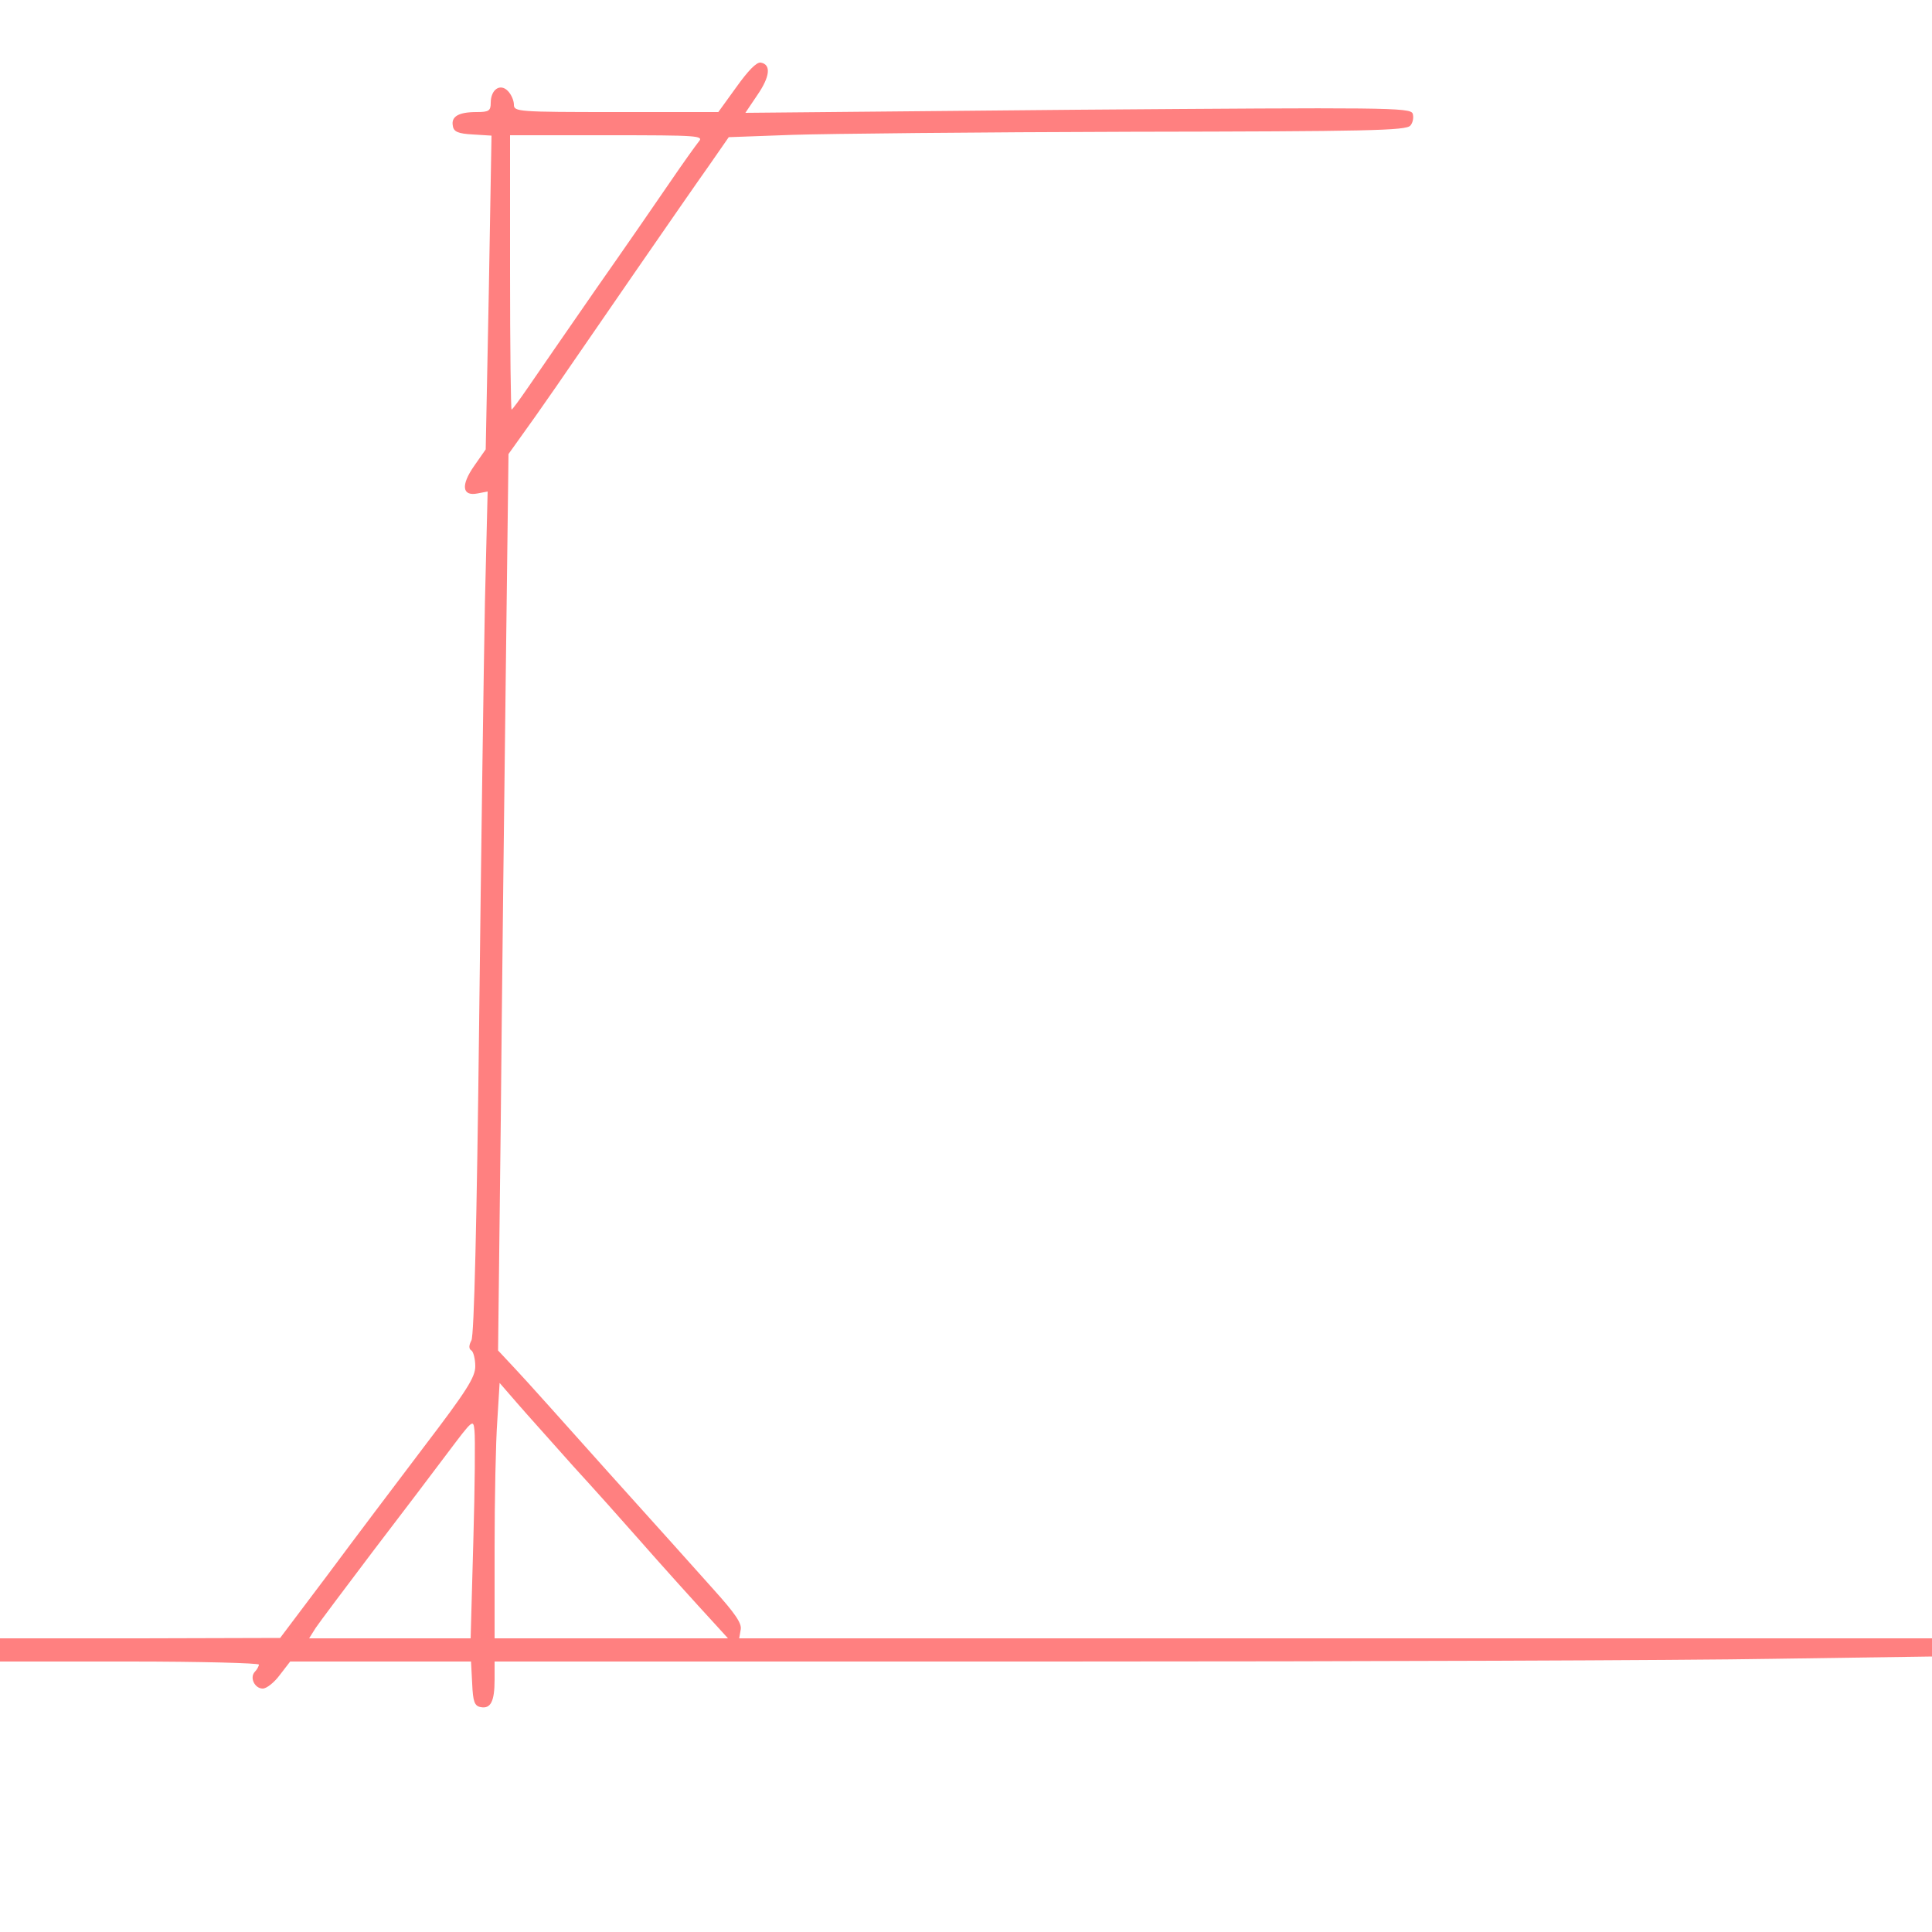 <?xml version="1.0" standalone="no"?>
<!DOCTYPE svg PUBLIC "-//W3C//DTD SVG 20010904//EN"
 "http://www.w3.org/TR/2001/REC-SVG-20010904/DTD/svg10.dtd">
<svg version="1.0" xmlns="http://www.w3.org/2000/svg"
 width="500pt" height="500pt" viewBox="0 0 500 500"
 preserveAspectRatio="xMidYMid meet">

<g transform="translate(0,500) scale(0.1,-0.1)"
fill="#ff8080" stroke="none">
<path d="M1906 4775 l-47 -65 -265 0 c-254 0 -264 1 -264 19 0 11 -7 27 -16
36 -20 20 -44 3 -44 -31 0 -21 -5 -24 -37 -24 -47 0 -66 -12 -61 -36 2 -15 14
-20 52 -22 l48 -3 -7 -406 -8 -406 -30 -43 c-35 -50 -31 -79 9 -71 l26 5 -7
-287 c-3 -157 -10 -647 -15 -1089 -6 -515 -13 -809 -20 -821 -7 -13 -7 -22 0
-26 5 -3 10 -22 10 -41 0 -28 -22 -63 -131 -206 -72 -95 -186 -246 -252 -335
l-122 -162 -362 -1 -363 0 0 -30 0 -30 335 0 c184 0 335 -4 335 -8 0 -4 -5
-13 -10 -18 -15 -15 -1 -44 20 -44 10 0 30 16 44 35 l27 35 234 0 234 0 3 -57
c2 -47 6 -58 22 -61 26 -5 36 15 36 71 l0 47 1448 0 c796 0 1633 3 1860 7
l412 6 0 24 0 23 -1544 0 -1543 0 4 23 c3 16 -15 42 -69 102 -40 45 -163 182
-273 304 -110 123 -219 245 -243 270 l-43 46 7 595 c3 327 9 849 13 1160 l7
565 70 98 c38 54 76 109 84 121 30 44 316 459 366 529 l50 72 165 6 c90 3 484
7 875 8 616 1 713 3 724 16 7 8 9 22 6 31 -6 16 -71 16 -867 10 l-860 -8 31
46 c33 48 36 79 9 84 -11 2 -33 -21 -63 -63z m-98 -142 c-8 -10 -41 -56 -73
-103 -32 -47 -119 -173 -194 -280 -74 -107 -153 -221 -174 -252 -22 -32 -41
-58 -43 -58 -2 0 -4 160 -4 355 l0 355 252 0 c238 0 250 -1 236 -17z m-324
-3428 c55 -60 129 -143 165 -184 65 -74 147 -165 205 -228 l30 -33 -302 0
-302 0 0 233 c0 127 3 276 7 330 l6 98 46 -53 c25 -29 91 -102 145 -163z
m-259 -192 l-7 -253 -209 0 -209 0 17 27 c10 15 77 104 148 198 72 94 159 209
195 257 64 85 65 86 68 55 2 -18 1 -146 -3 -284z"/>
</g>
</svg>
